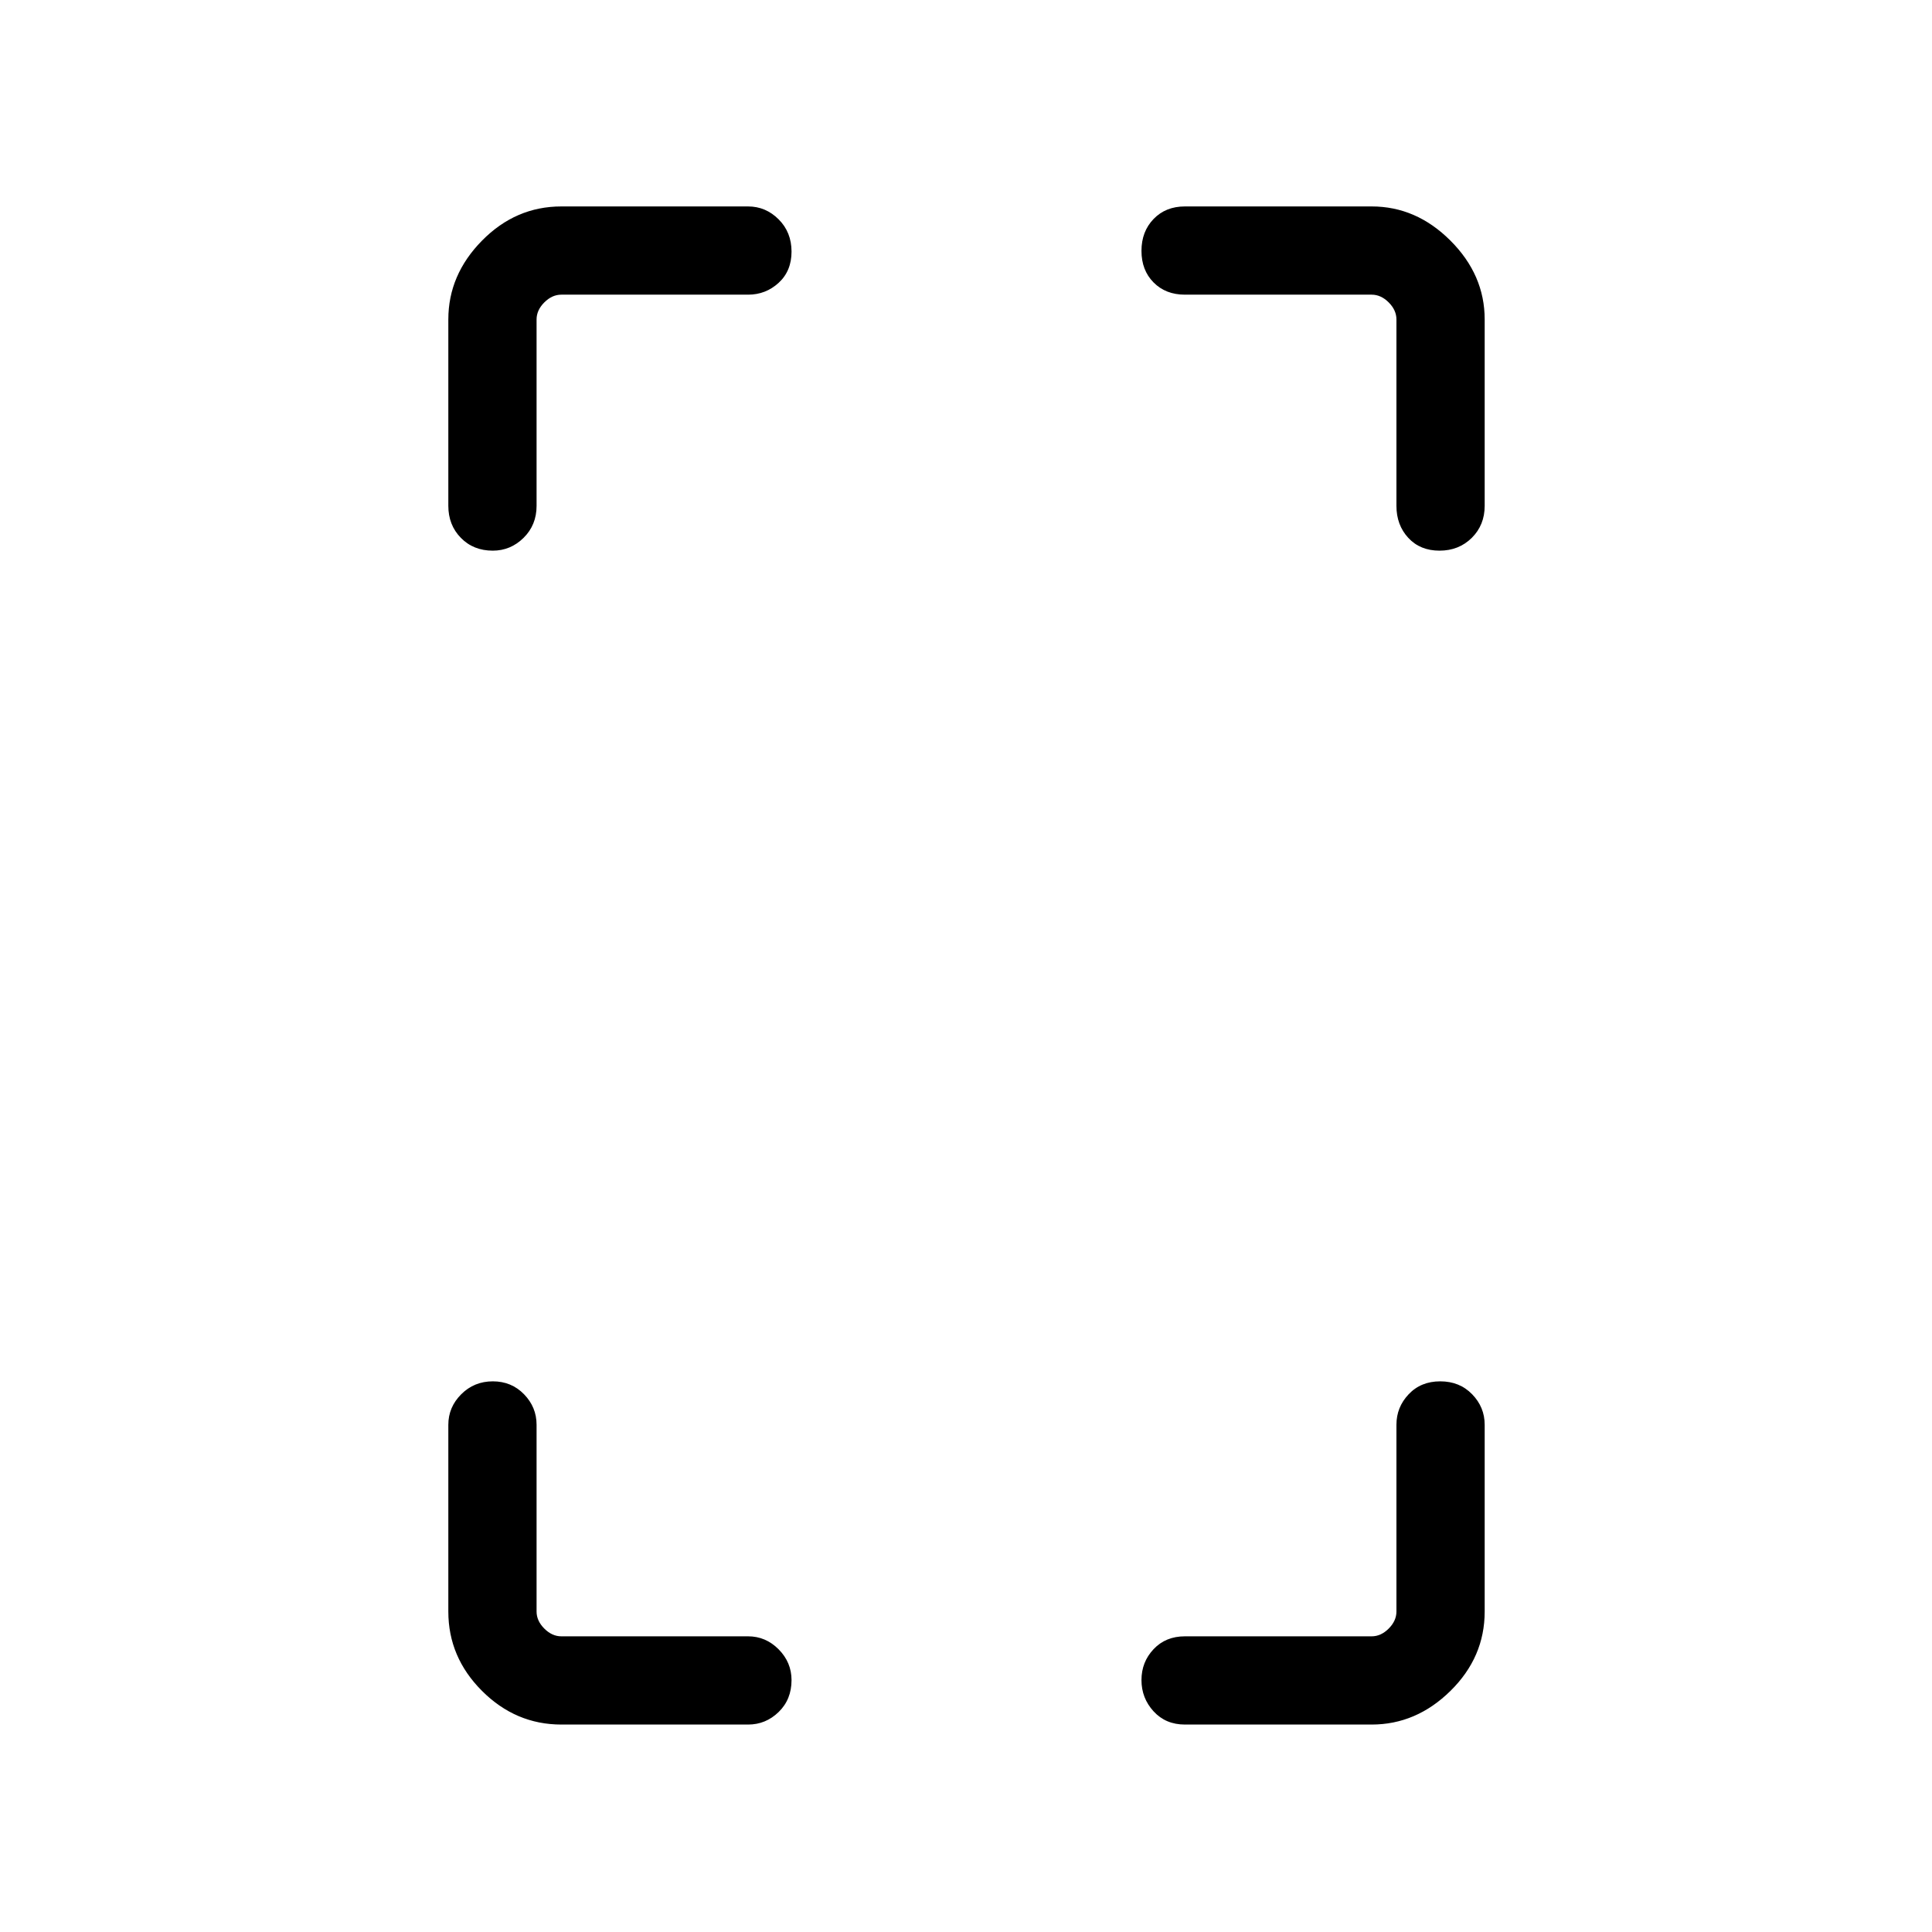 <svg xmlns="http://www.w3.org/2000/svg" height="48" viewBox="0 -960 960 960" width="48"><path d="M244.86-686.38q-9.63 0-15.86-6.36-6.23-6.37-6.23-15.91v-92.62q0-22.16 16.73-39.15 16.73-17 39.42-17h92.81q8.75 0 15.17 6.41 6.41 6.41 6.41 16.04 0 9.62-6.41 15.51-6.42 5.88-15.17 5.88h-92.81q-4.61 0-8.46 3.85-3.84 3.85-3.84 8.46v92.62q0 9.54-6.47 15.91-6.46 6.36-15.29 6.36Zm34.06 583.3q-22.69 0-39.42-16.73t-16.73-39.42v-92.81q0-8.75 6.41-15.16 6.42-6.42 15.7-6.42 9.27 0 15.51 6.42 6.23 6.41 6.23 15.16v92.81q0 4.61 3.84 8.46 3.85 3.85 8.46 3.85h92.81q8.75 0 15.17 6.46 6.41 6.47 6.41 15.3 0 9.62-6.41 15.85-6.42 6.23-15.17 6.23h-92.81Zm436.36-583.3q-9.63 0-15.51-6.36-5.89-6.37-5.89-15.91v-92.62q0-4.61-3.84-8.46-3.85-3.85-8.46-3.85h-92.81q-9.55 0-15.56-6.06-6.02-6.07-6.02-15.7 0-9.62 6.02-15.85 6.01-6.23 15.56-6.23h92.81q22.15 0 39.15 17 17 16.99 17 39.15v92.62q0 9.54-6.41 15.91-6.42 6.36-16.04 6.36Zm-126.51 583.3q-9.55 0-15.56-6.56-6.02-6.57-6.02-15.54 0-8.98 6.02-15.36 6.01-6.38 15.56-6.38h92.81q4.61 0 8.46-3.85 3.84-3.85 3.84-8.46v-92.81q0-8.75 6.07-15.16 6.07-6.42 15.69-6.42 9.63 0 15.86 6.42 6.23 6.41 6.23 15.16v92.81q0 22.69-17 39.42t-39.15 16.73h-92.81Z"/></svg>